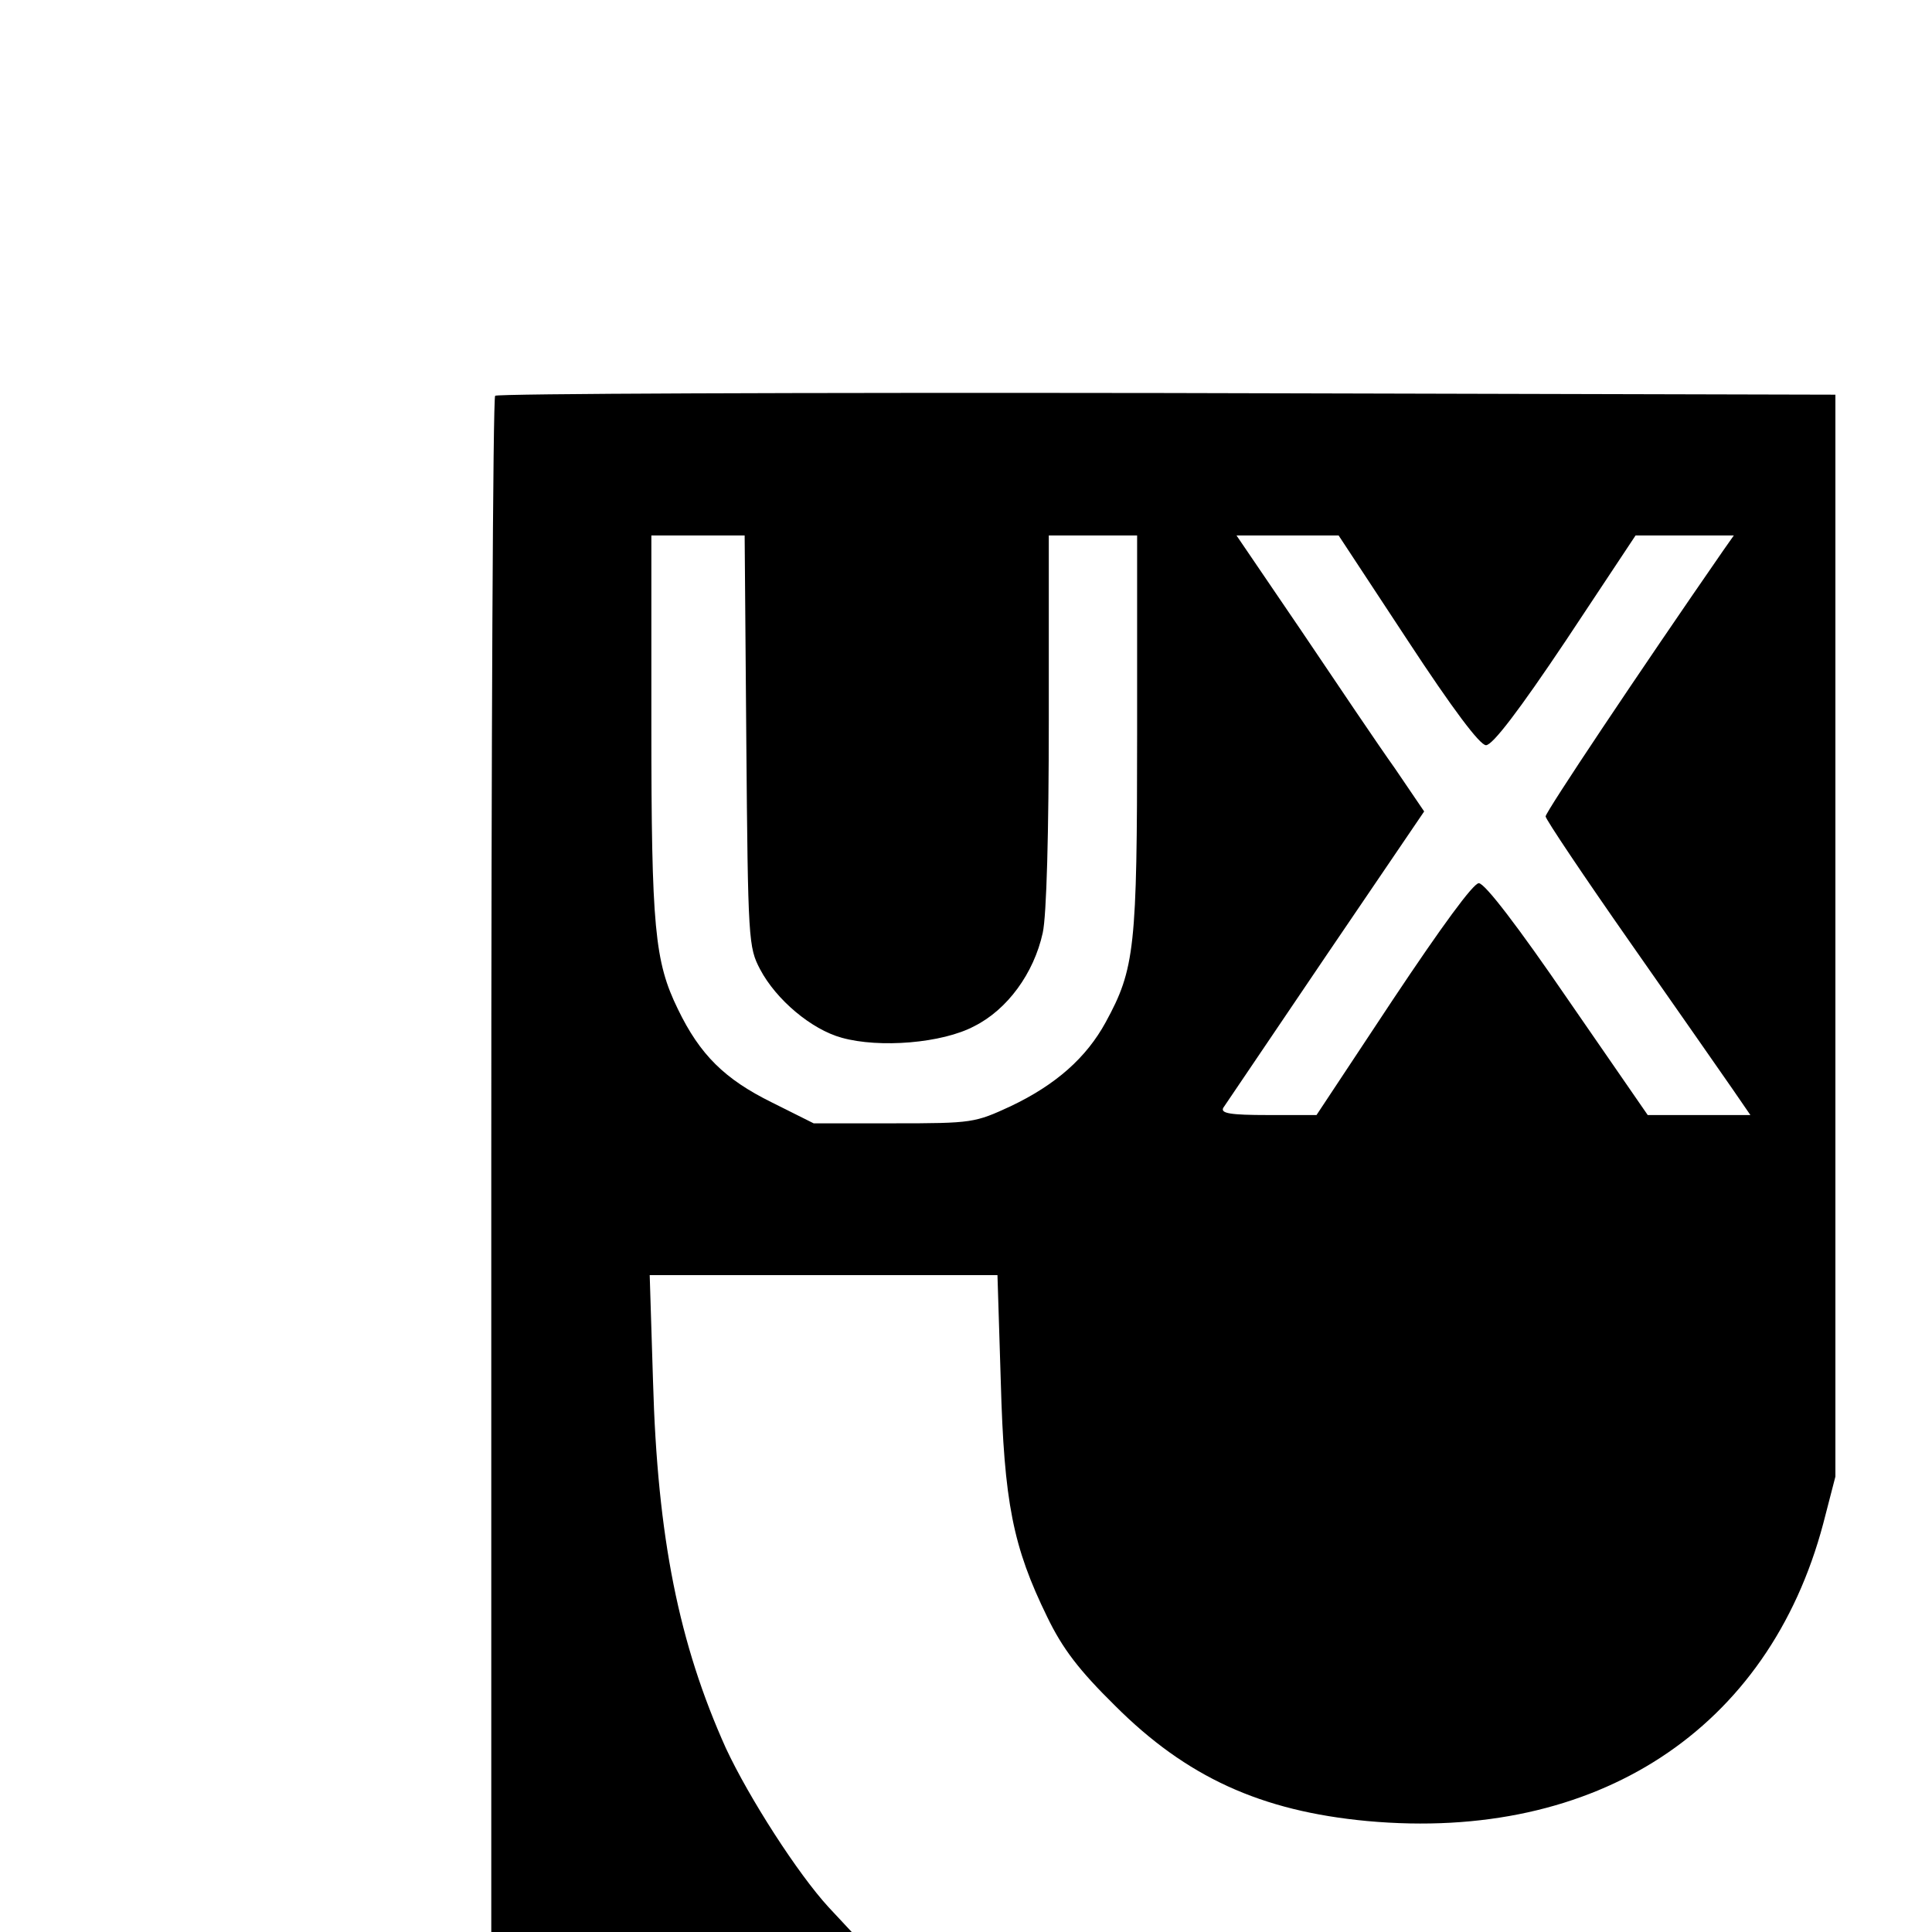 <?xml version="1.0" standalone="no"?>
<!DOCTYPE svg PUBLIC "-//W3C//DTD SVG 20010904//EN"
 "http://www.w3.org/TR/2001/REC-SVG-20010904/DTD/svg10.dtd">
<svg version="1.0" xmlns="http://www.w3.org/2000/svg"
 width="350pt" height="350pt" viewBox="0 0 350 350"
 preserveAspectRatio="xMidYMid meet">
<g transform="translate(0,350) scale(0.1,-0.1)"
fill="#000000" stroke="none">
<path d="M897 2783 c-4 -3 -7 -631 -7 -1395 l0 -1388 326 0 327 0 -42 45 c-56
61 -144 198 -186 288 -85 189 -124 381 -132 665 l-6 192 315 0 315 0 6 -192
c6 -220 22 -300 84 -427 28 -58 58 -97 123 -161 129 -129 264 -191 457 -209
416 -38 727 166 826 539 l22 85 0 980 0 980 -1211 3 c-666 1 -1214 -1 -1217
-5z m455 -625 c3 -363 4 -374 25 -414 29 -55 93 -109 148 -124 68 -19 182 -10
240 21 60 30 108 96 124 169 7 31 11 183 11 385 l0 335 80 0 80 0 0 -358 c0
-389 -4 -427 -57 -524 -35 -64 -90 -113 -172 -152 -65 -30 -69 -31 -212 -31
l-145 0 -76 38 c-85 42 -130 86 -170 169 -42 86 -48 147 -48 515 l0 343 85 0
84 0 3 -372z m1198 182 c82 -125 131 -190 142 -190 12 0 60 63 145 190 l126
190 89 0 89 0 -19 -27 c-153 -221 -322 -474 -322 -482 0 -5 69 -108 153 -228
84 -120 167 -239 185 -265 l33 -48 -93 0 -93 0 -145 210 c-89 130 -150 210
-161 210 -10 0 -67 -78 -155 -210 l-139 -210 -88 0 c-68 0 -86 3 -81 13 4 6
88 130 186 275 l178 262 -53 78 c-30 42 -106 155 -170 250 l-117 172 92 0 93
0 125 -190z"/>
</g>
</svg>
